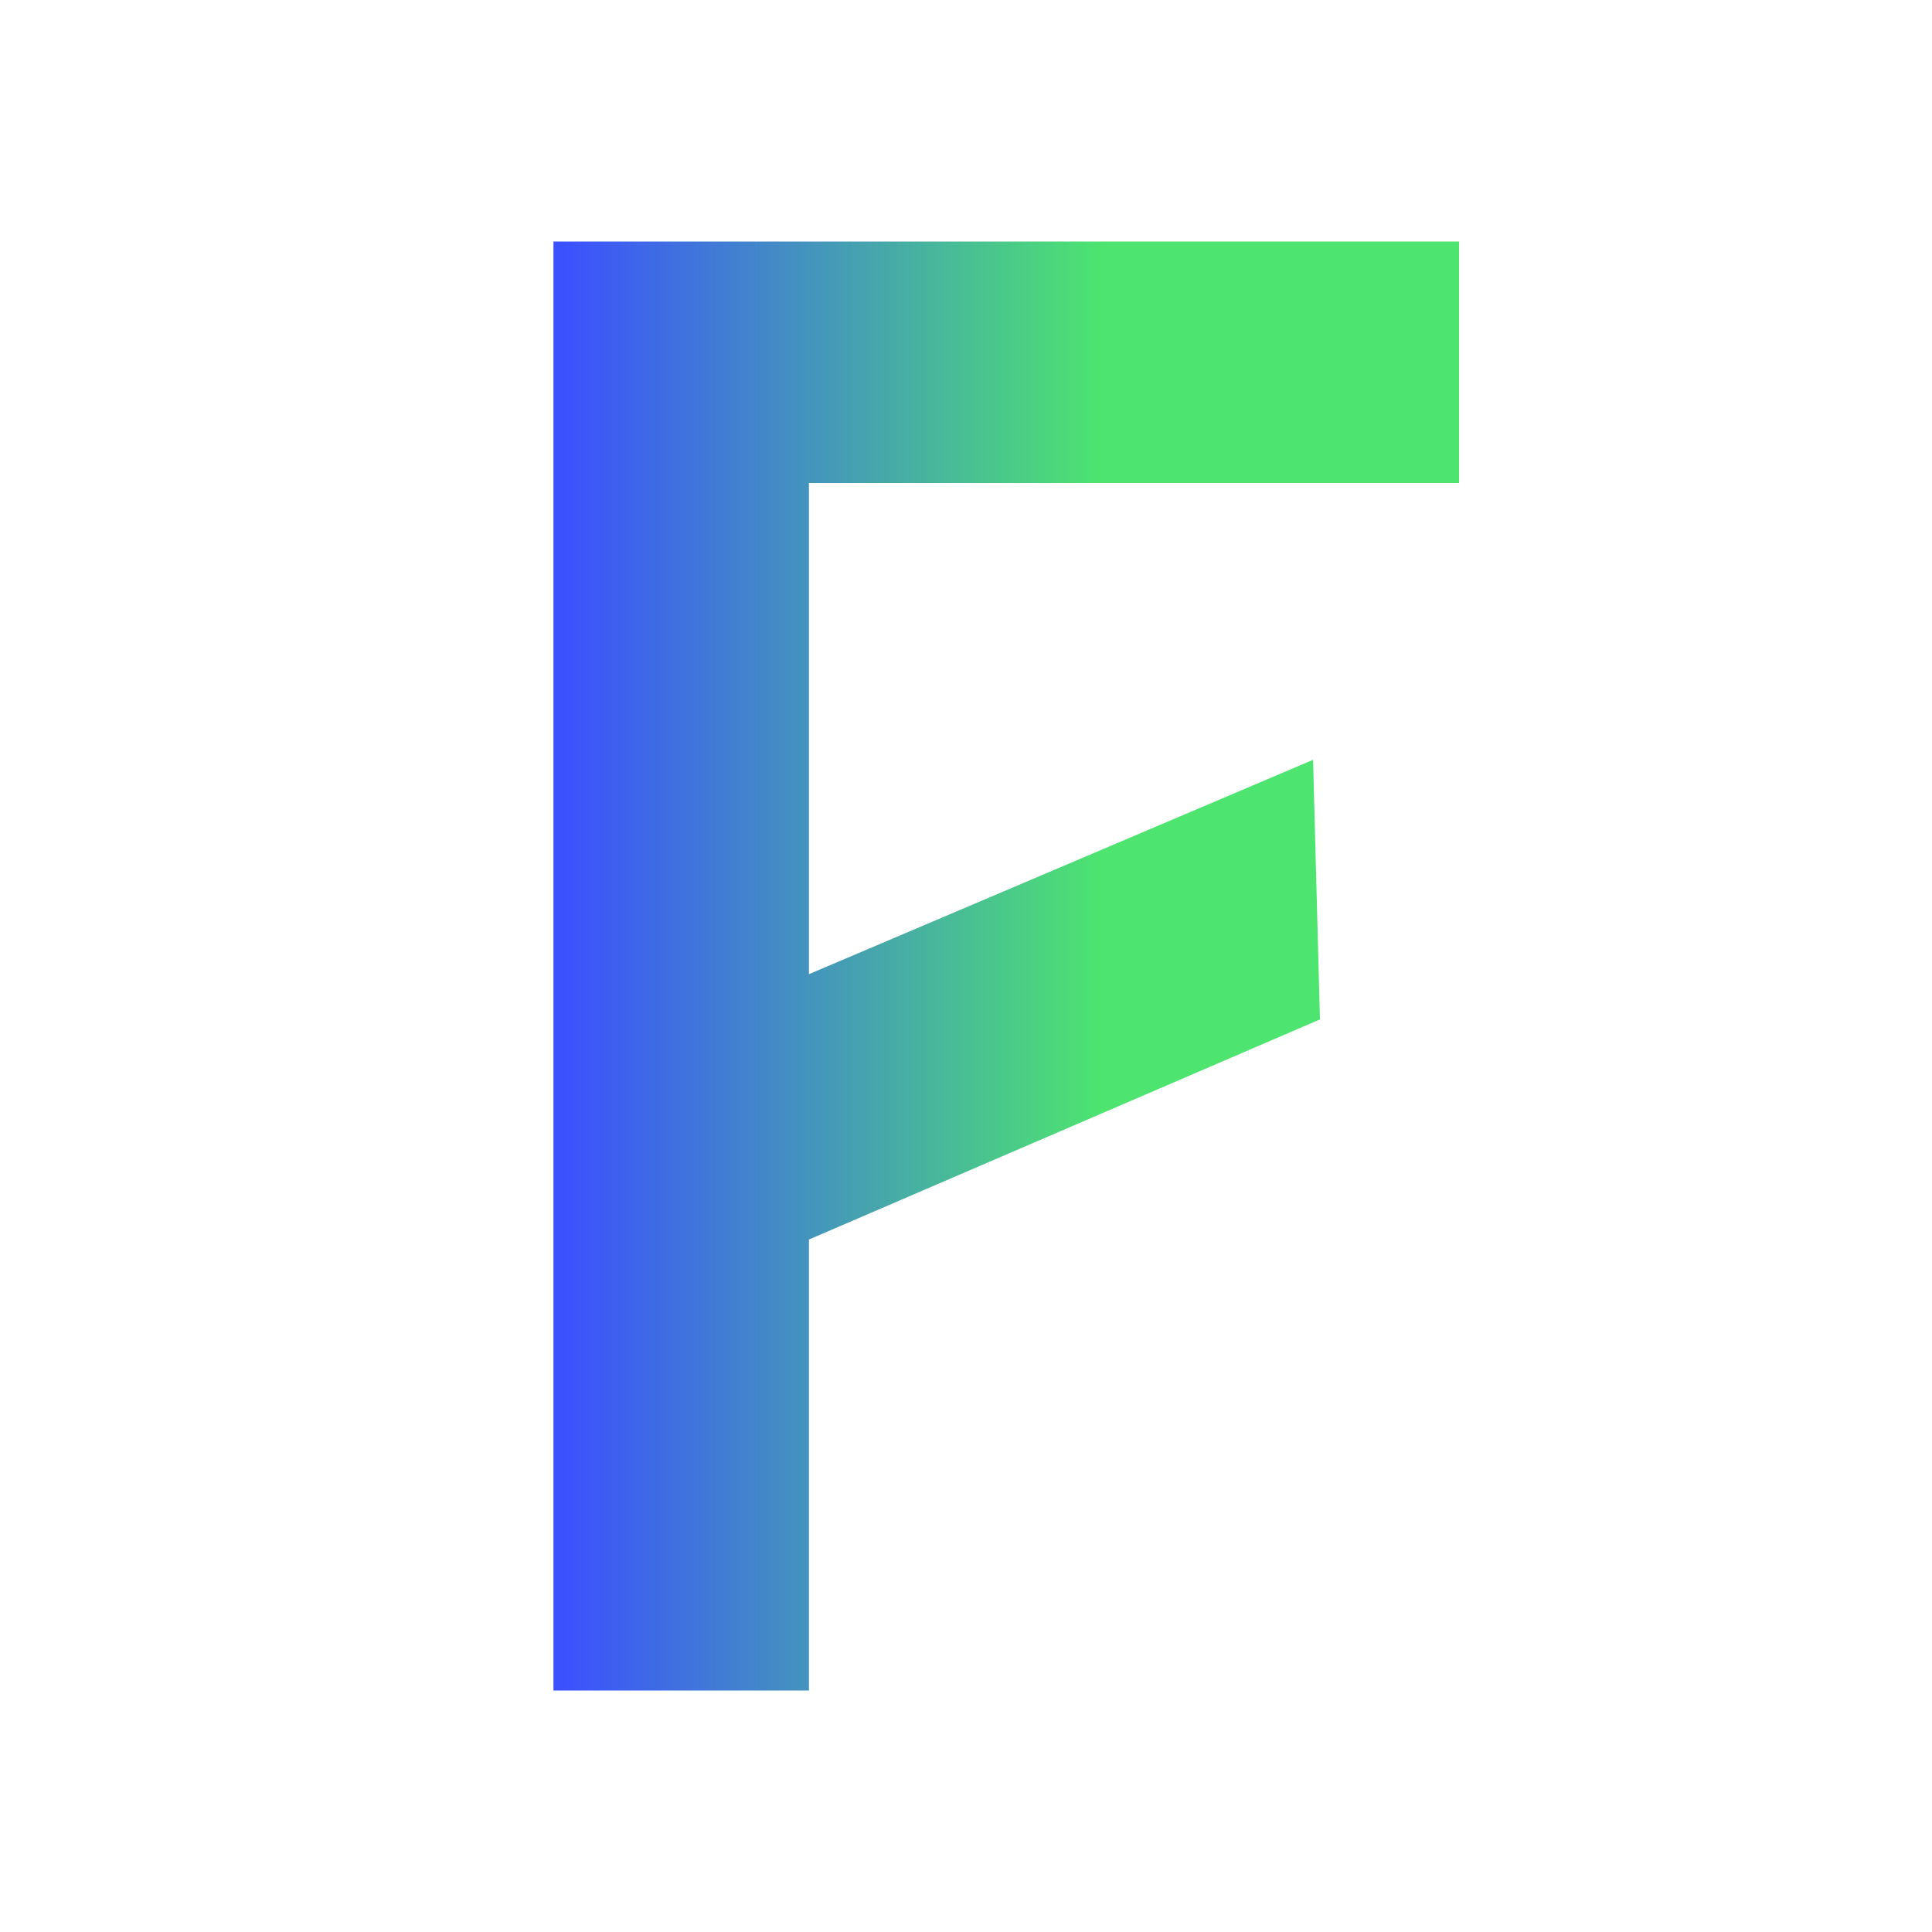 <svg width="48" height="48" viewBox="0 0 48 48" fill="none" xmlns="http://www.w3.org/2000/svg">
<path d="M13.75 6V42H20.098V30.796L32.794 25.327L32.623 18.877L20.098 24.203V12H36.25V6H13.75Z" fill="url(#paint0_linear_3689_11800)"/>
<defs>
<linearGradient id="paint0_linear_3689_11800" x1="14" y1="6" x2="36" y2="6" gradientUnits="userSpaceOnUse">
<stop stop-color="#3C51FE"/>
<stop offset="0.609" stop-color="#4DE46F"/>
</linearGradient>
</defs>
</svg>
